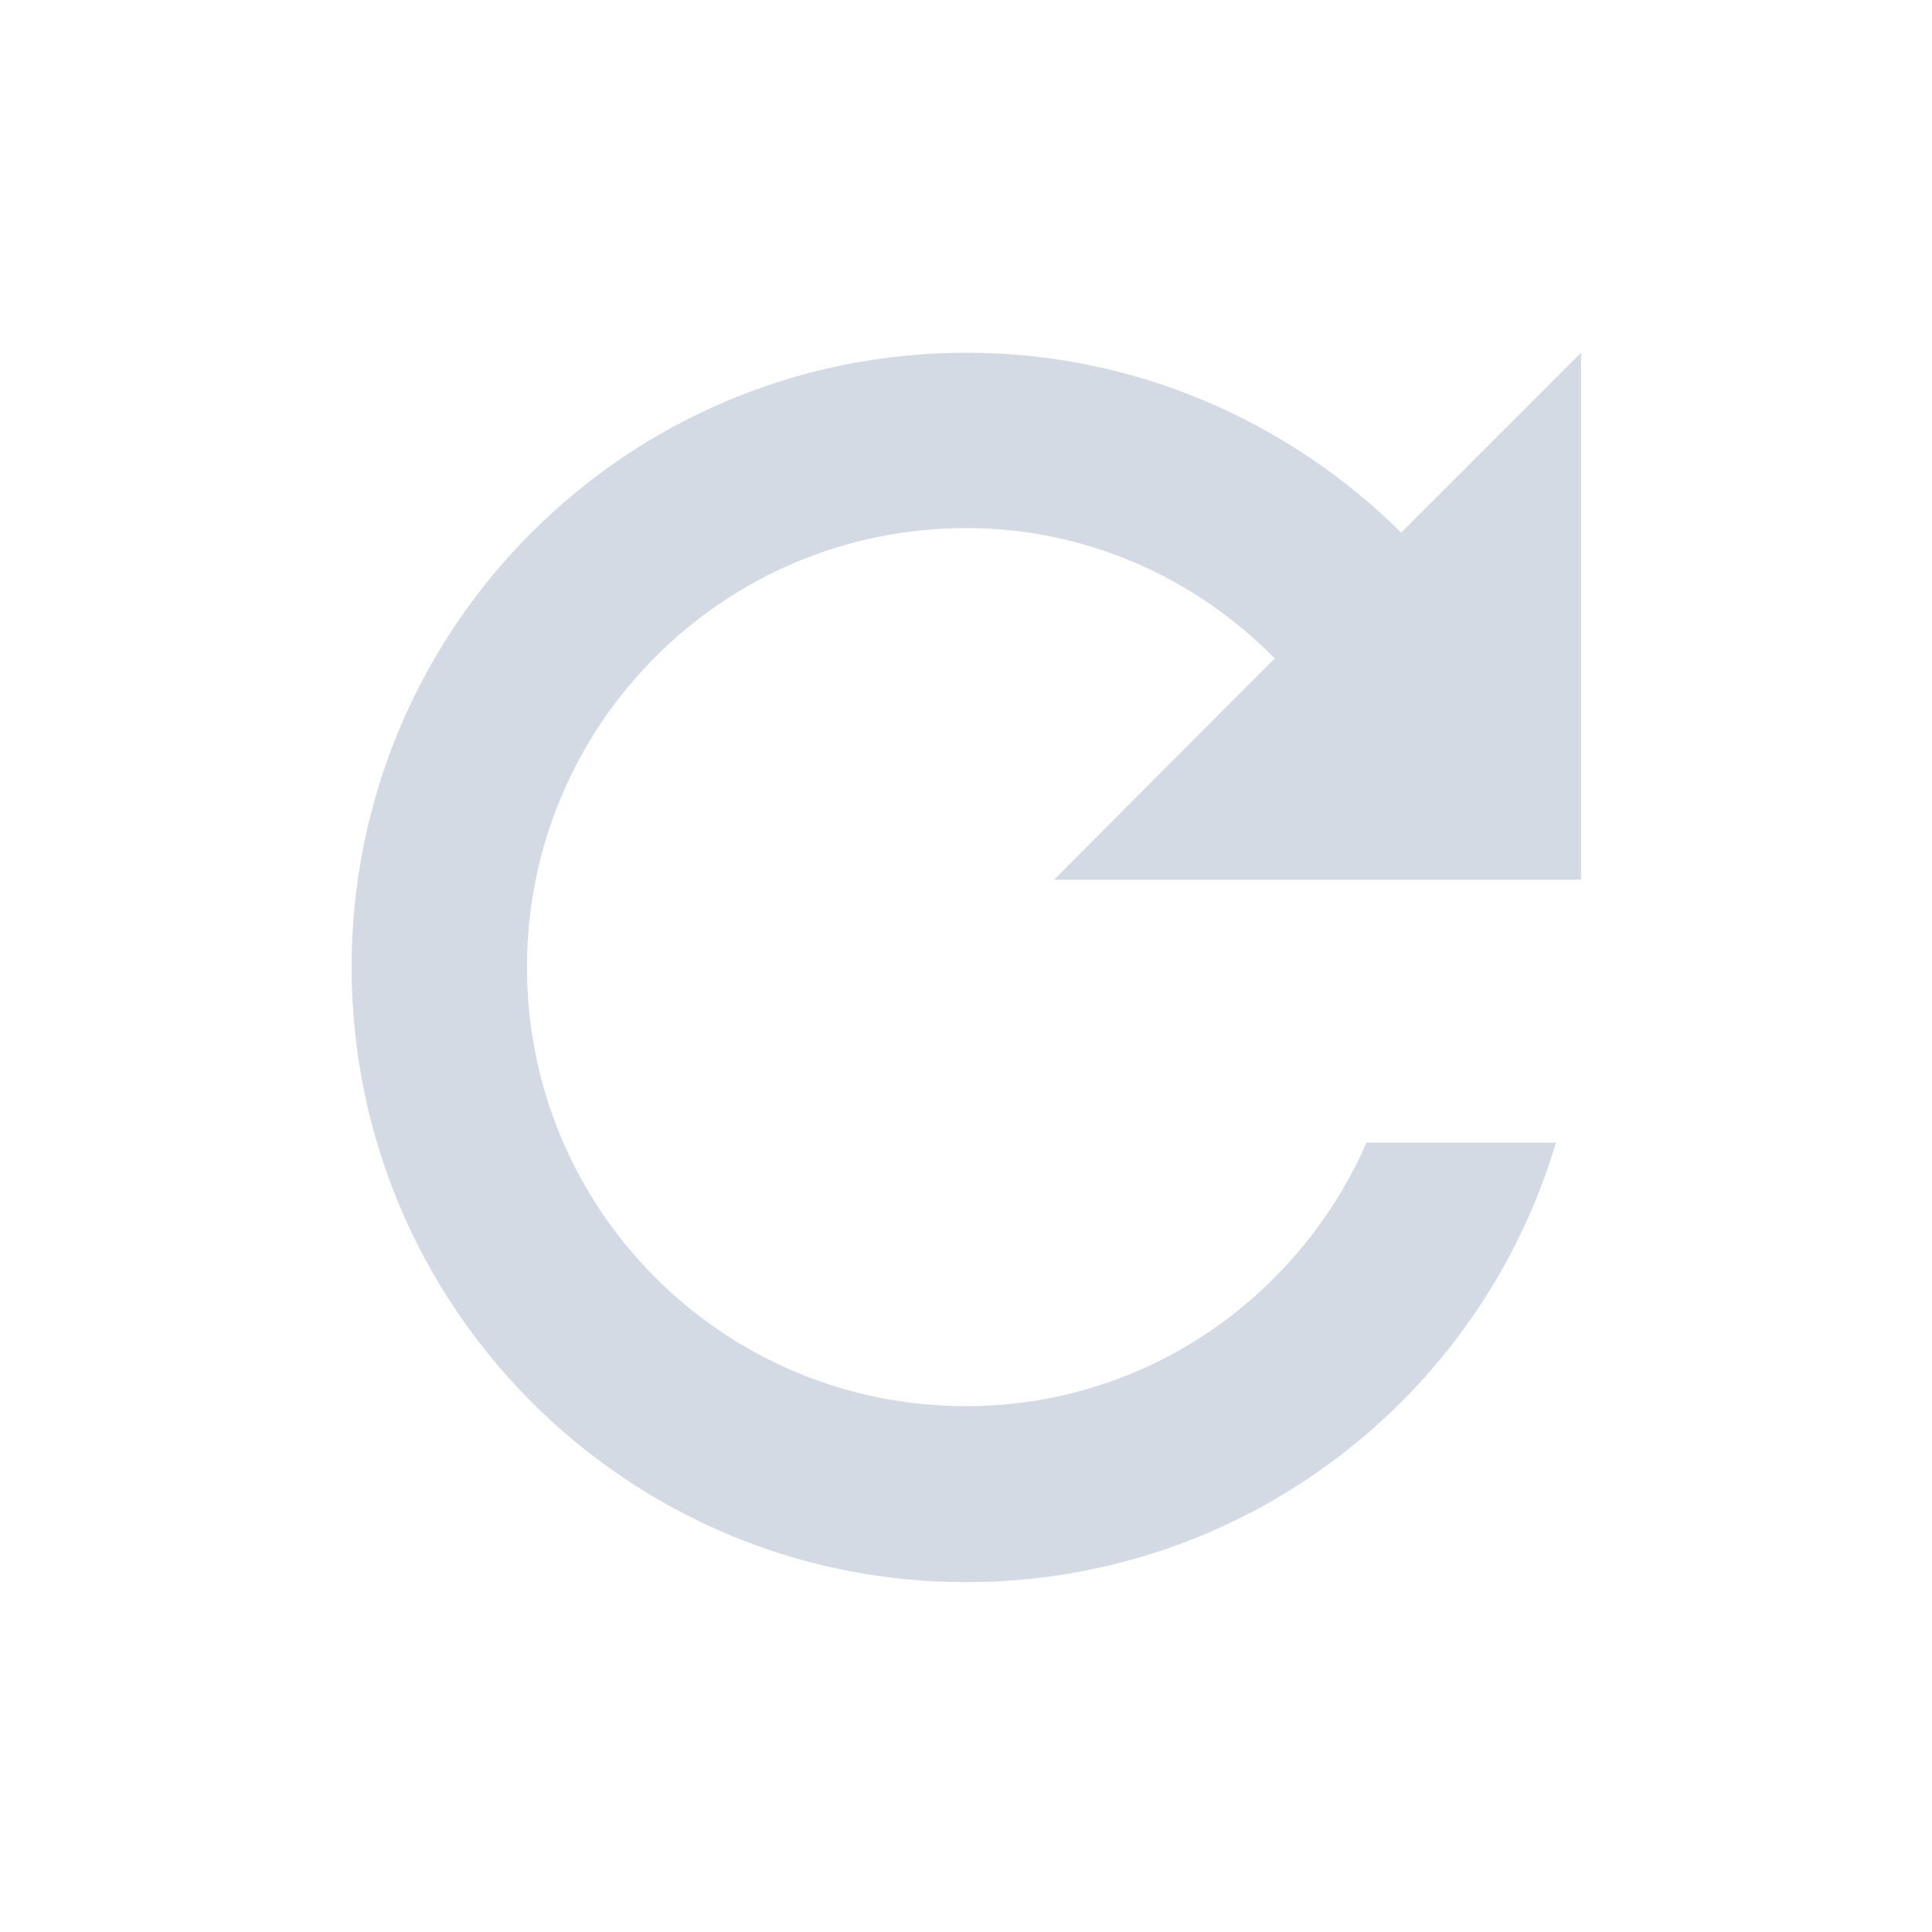 <svg height="12pt" viewBox="0 0 12 12" width="12pt" xmlns="http://www.w3.org/2000/svg"><path d="m6 2.191c-2.109 0-3.816 1.707-3.816 3.816 0 2.109 1.707 3.82 3.816 3.82 1.73 0 3.195-1.148 3.664-2.73h-1.176c-.422.961-1.371 1.637-2.488 1.637-1.508 0-2.727-1.219-2.727-2.727 0-1.504 1.219-2.727 2.727-2.727.754 0 1.426.312 1.918.809l-1.371 1.375h3.273v-3.273l-1.117 1.117c-.695-.688-1.648-1.117-2.699-1.117zm0 0" fill="#d3dae3"/></svg>